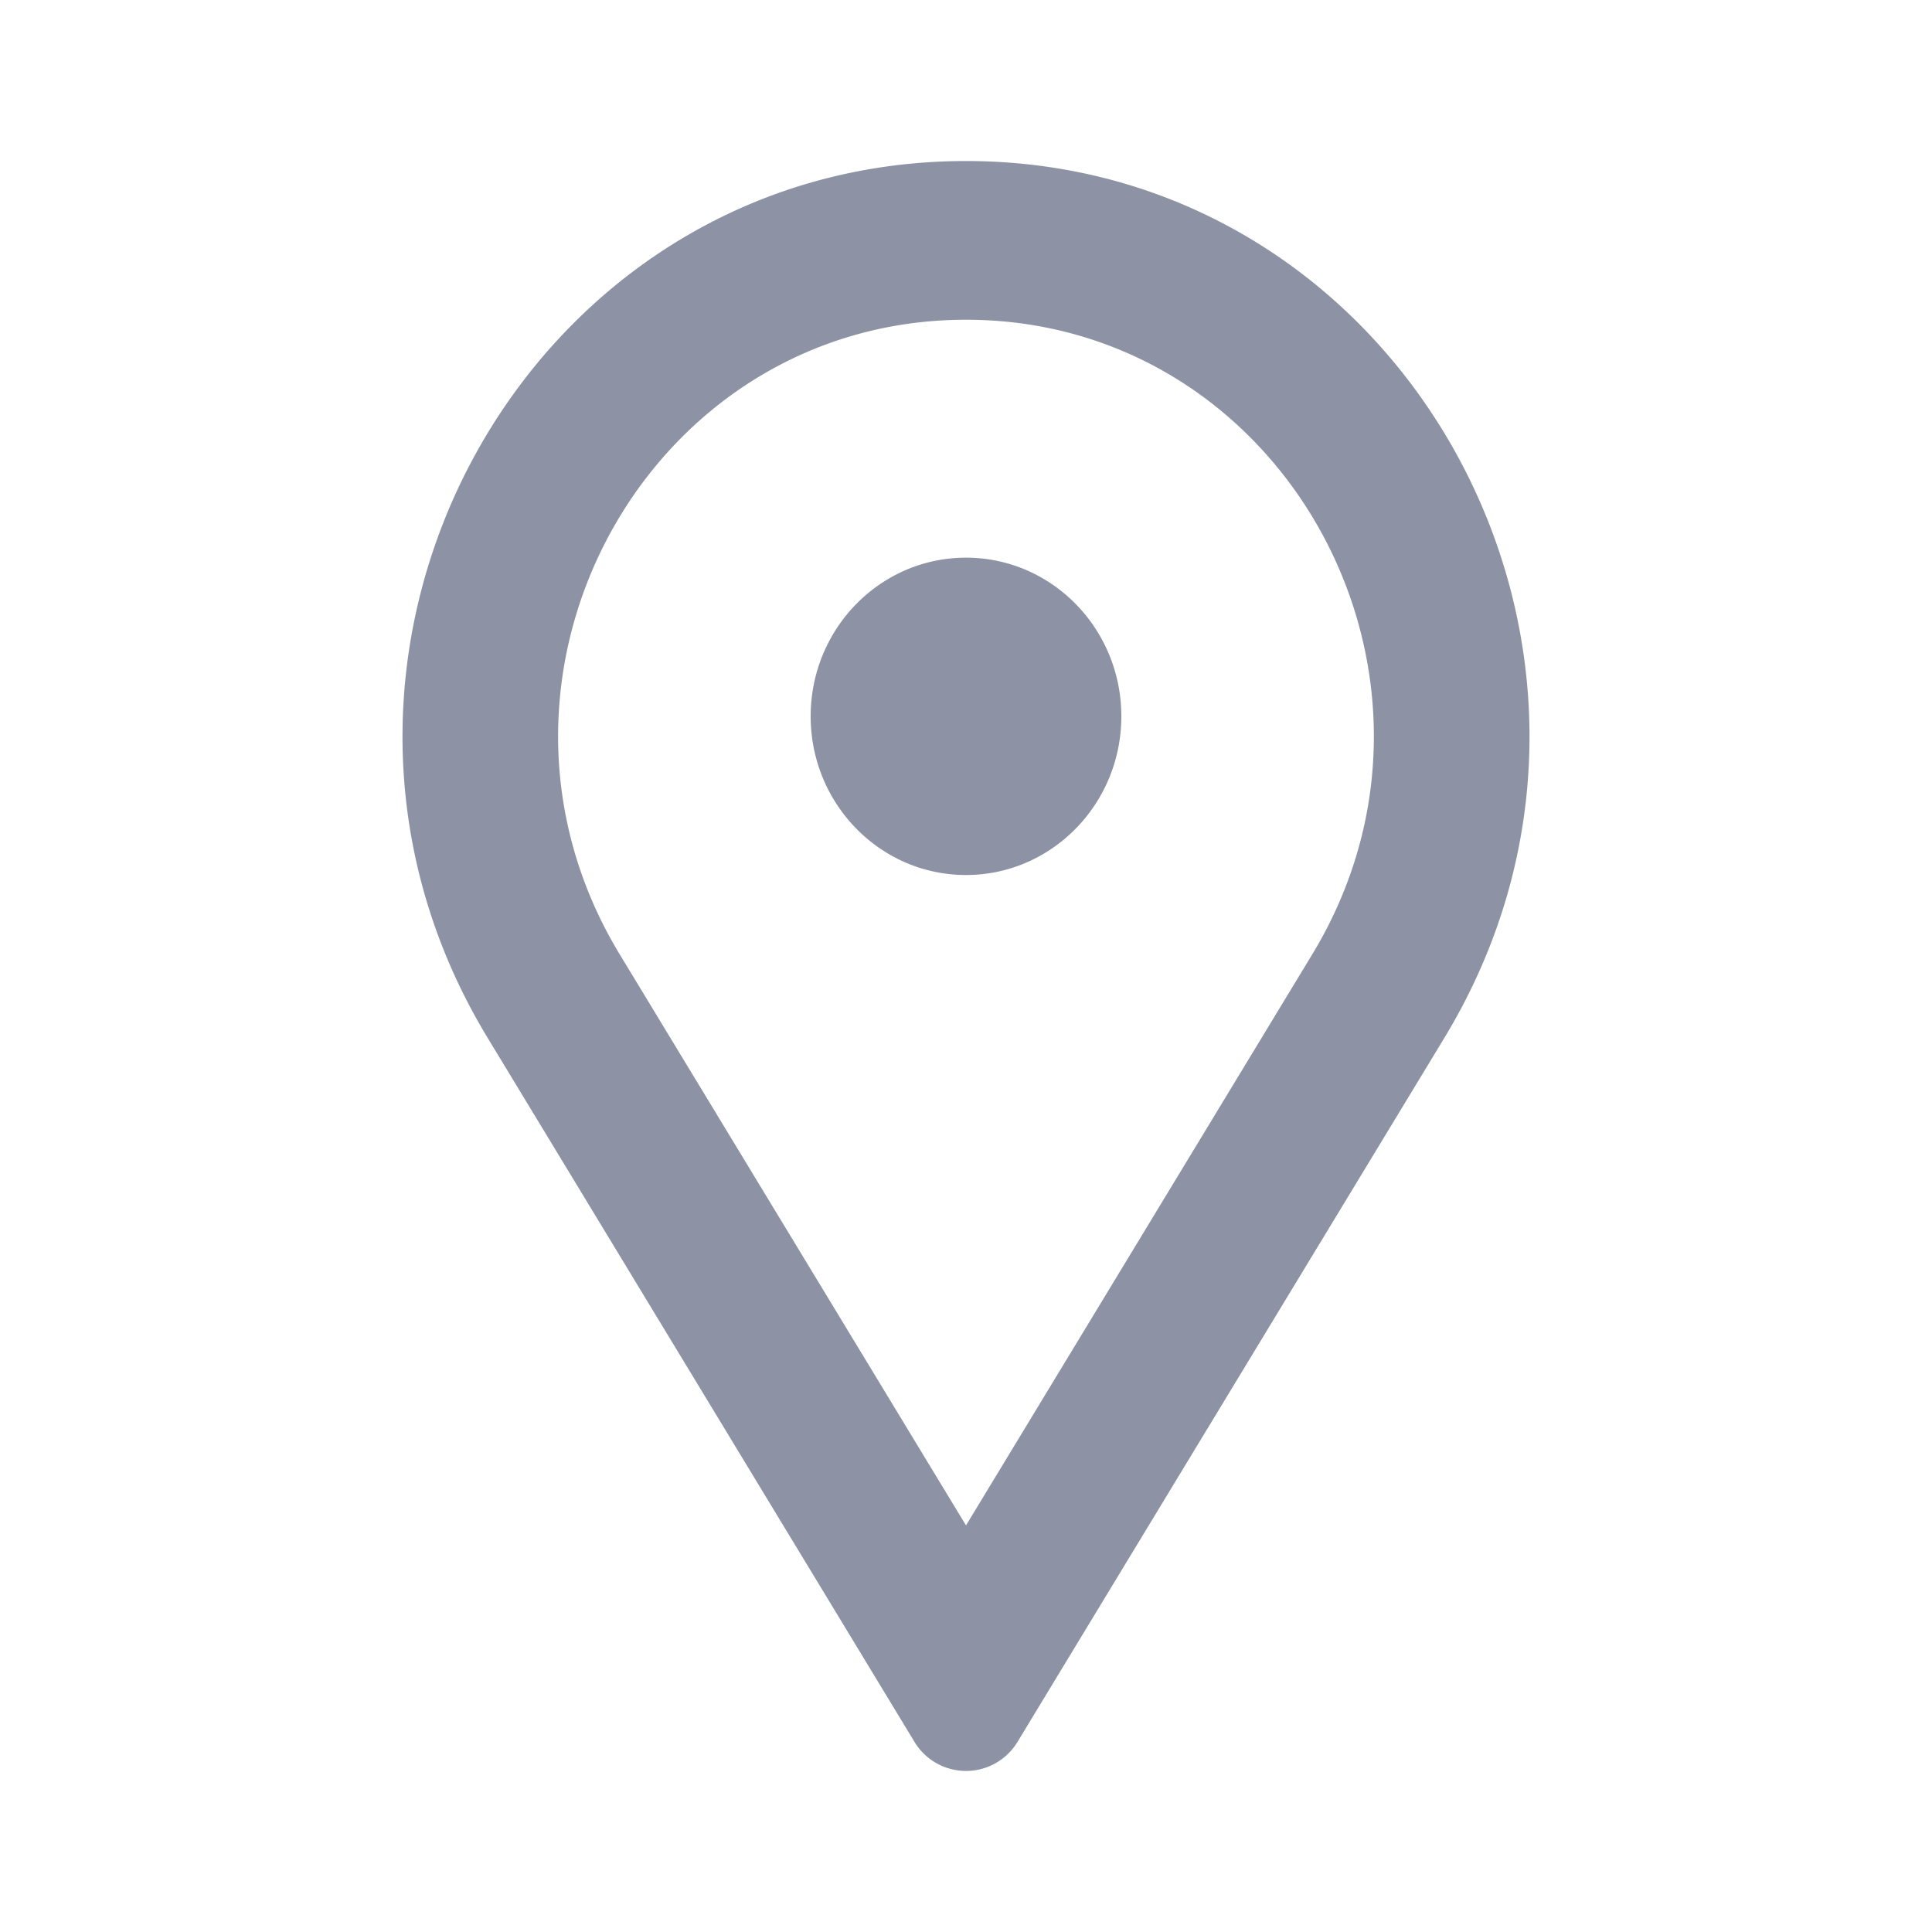 <svg width="20" height="20" viewBox="0 0 20 20" fill="none" xmlns="http://www.w3.org/2000/svg">
    <path fill-rule="evenodd" clip-rule="evenodd" d="M13.584 9.88L10 15.791 6.415 9.879C4.677 7.012 6.697 3.31 10 3.31s5.323 3.703 3.584 6.57zm-8.536.864C2.646 6.782 5.437 1.667 10 1.667s7.354 5.115 4.952 9.077l-4.417 7.285a.623.623 0 01-1.07 0l-4.417-7.285zM10 5.773c-.888 0-1.608.735-1.608 1.642 0 .907.72 1.643 1.608 1.643.888 0 1.608-.736 1.608-1.643S10.888 5.773 10 5.773z" fill="#1C294D" fill-opacity=".5"/>
</svg>
